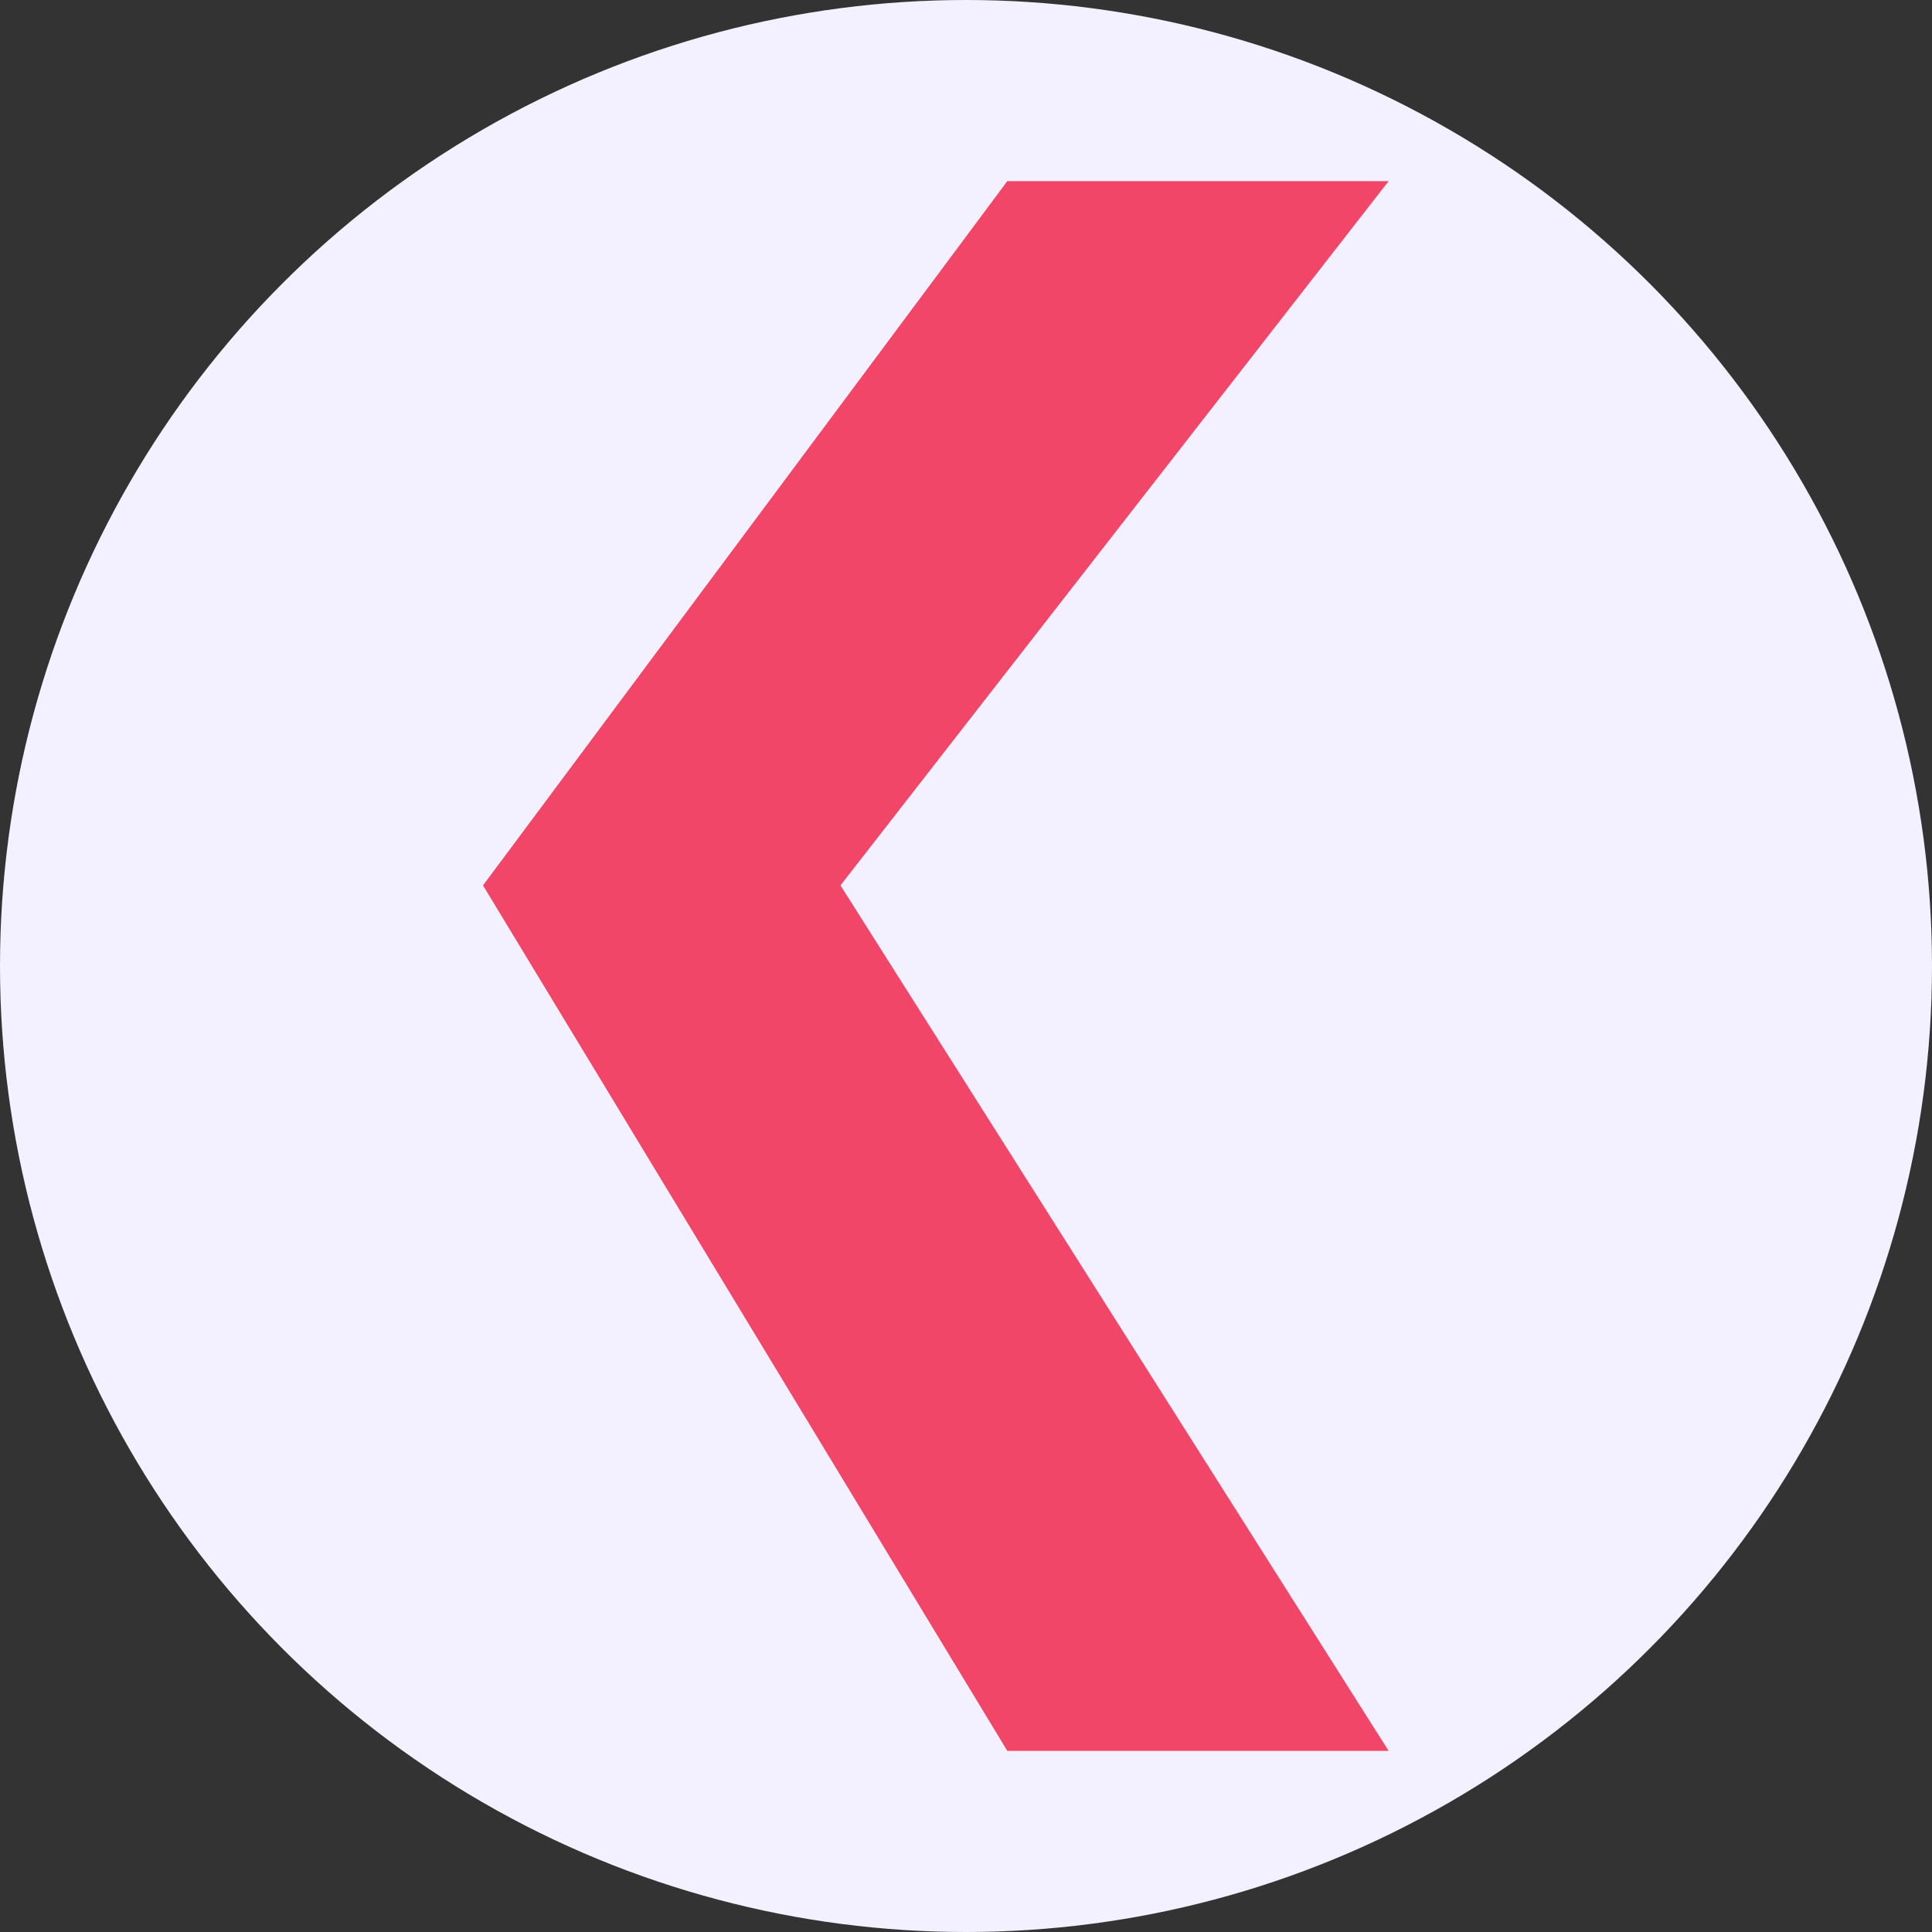 <svg width="32" height="32" viewBox="0 0 32 32" fill="none" xmlns="http://www.w3.org/2000/svg">
<rect x="0" y="0" width="32" height="32" fill="#333333" stroke="none"/>
<circle cx="16" cy="16" r="16" fill="#F3F0FF"/>
<path d="M23 3H16.684L8 14.665L16.684 29H23L13.921 14.665L23 3Z" fill="#F14668"/>
</svg>
